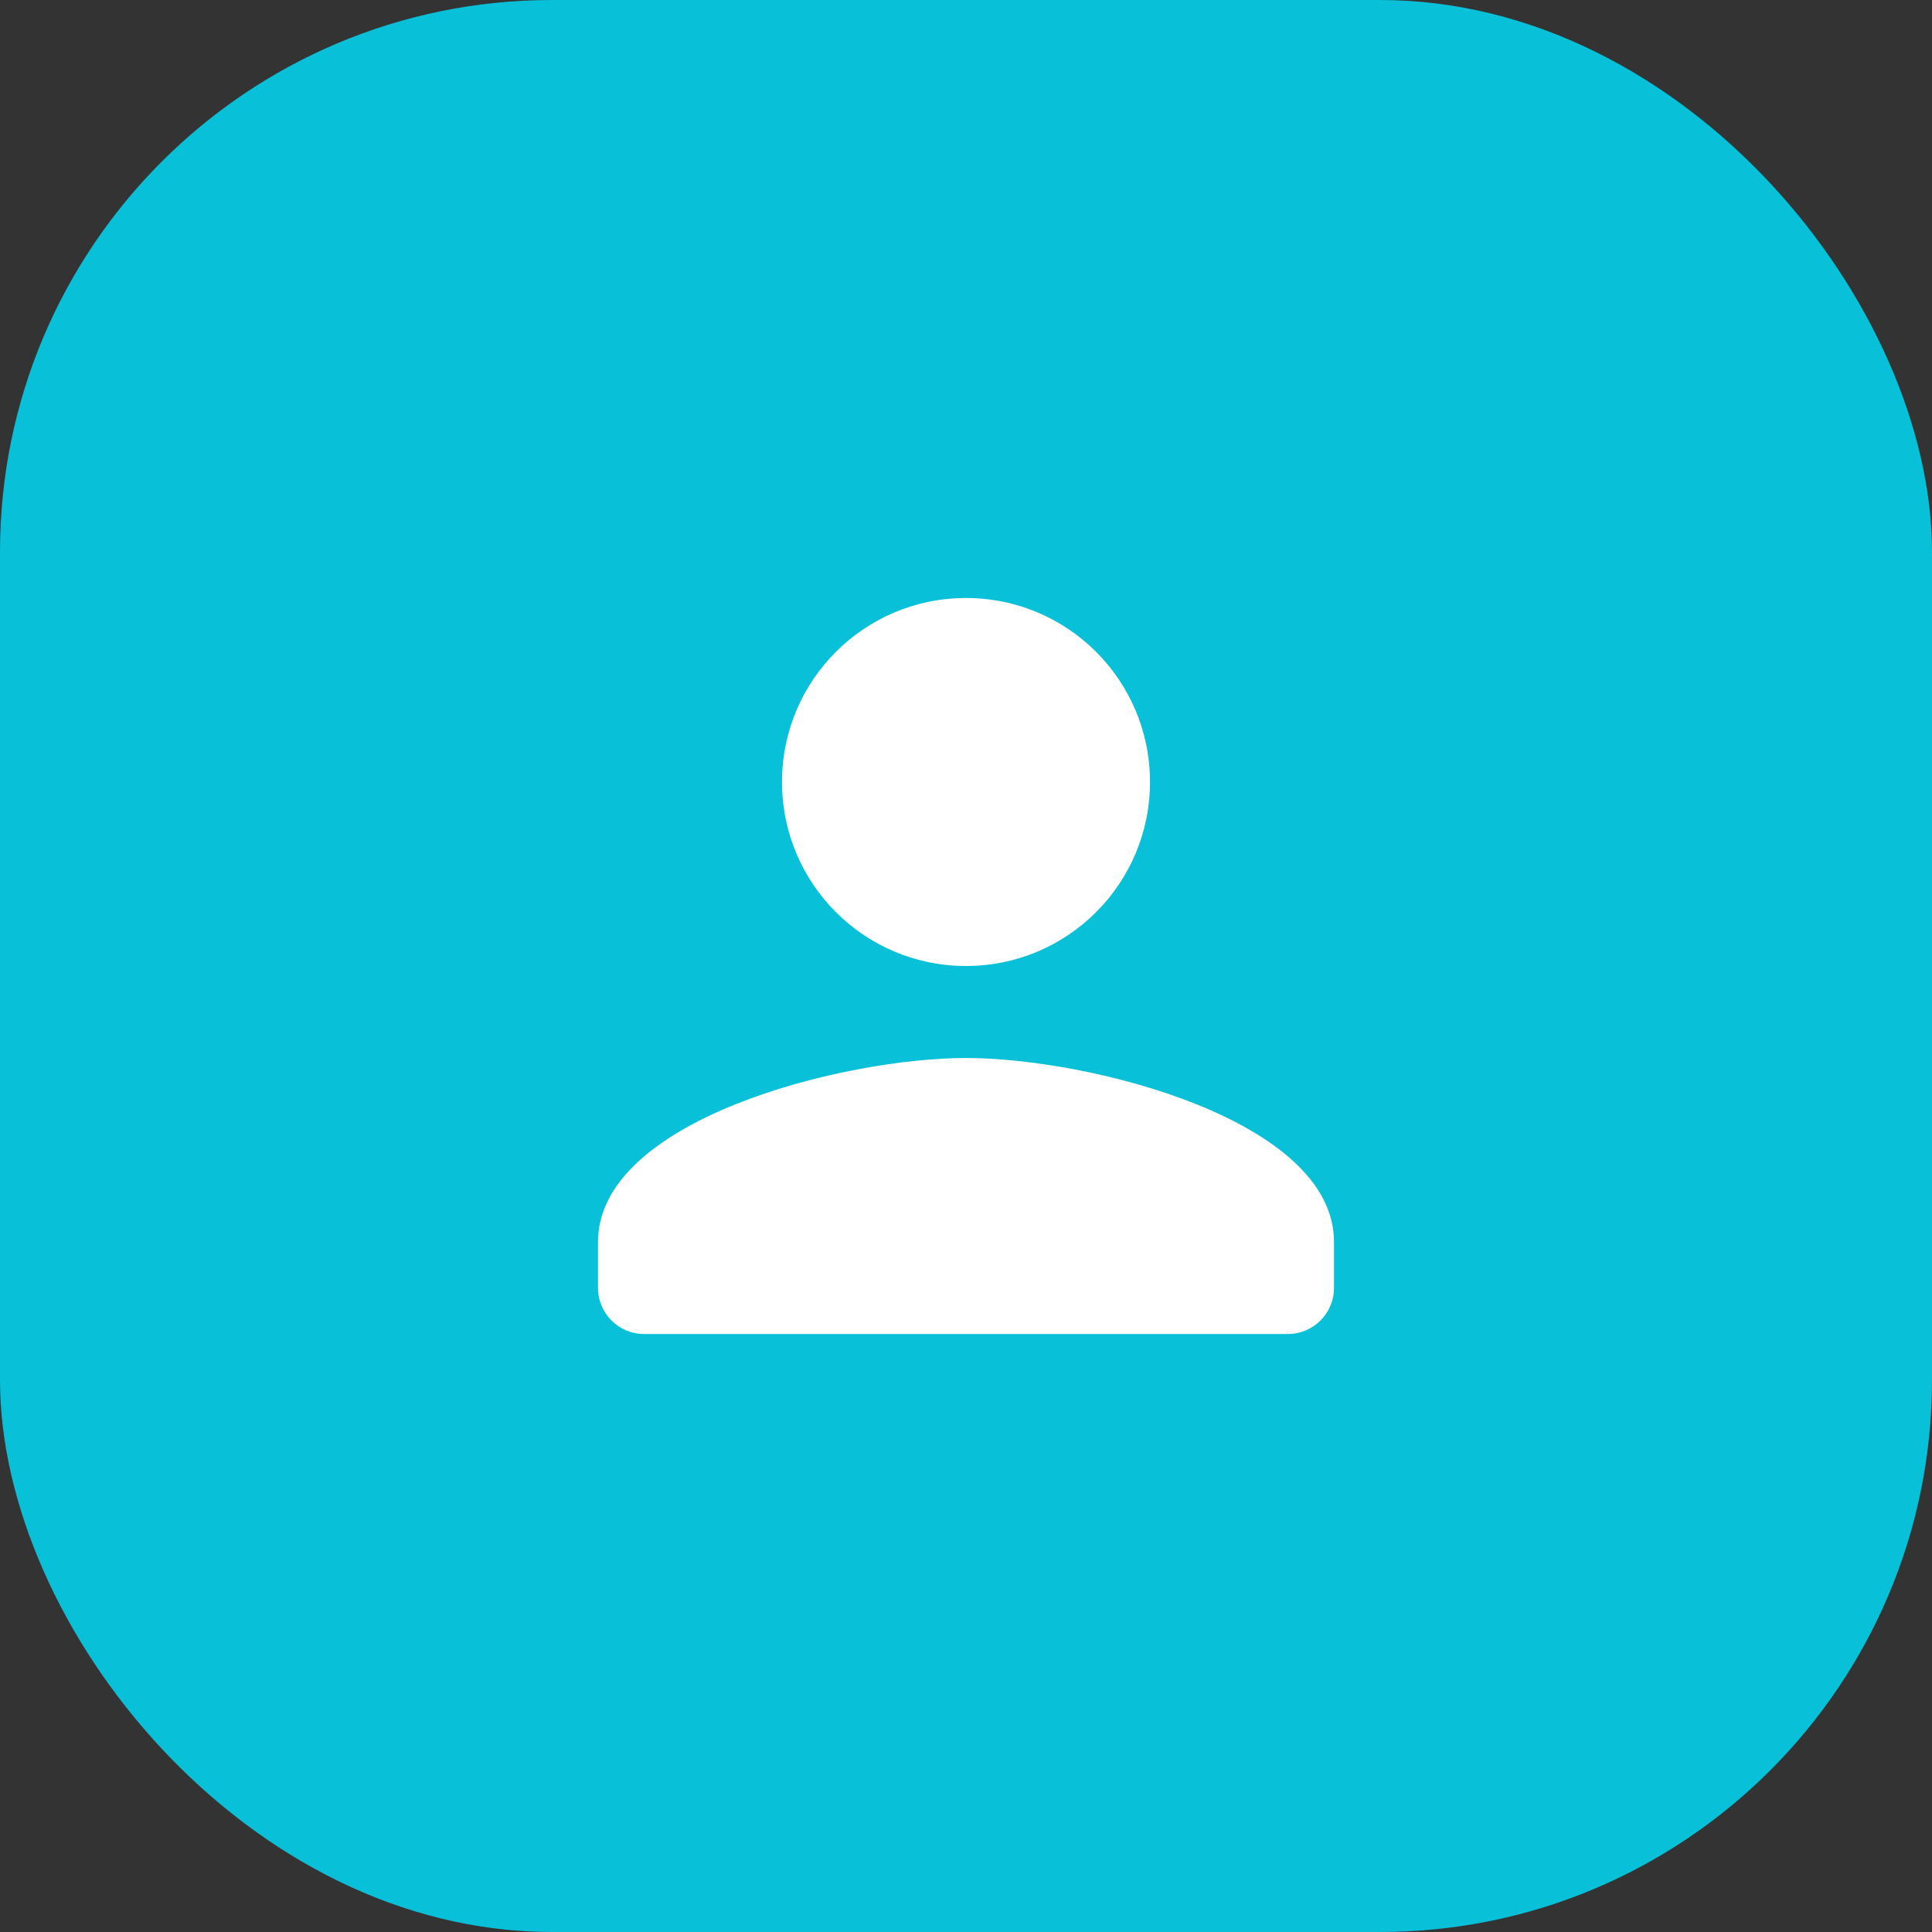 <svg width="42" height="42" viewBox="0 0 42 42" fill="none" xmlns="http://www.w3.org/2000/svg">
<rect x="0" y="0" width="42" height="42" fill="#333333" stroke="none"/>
<rect width="42" height="42" rx="12" fill="#08C0D8"/>
<path d="M21 21C23.21 21 25 19.21 25 17C25 14.79 23.21 13 21 13C18.79 13 17 14.79 17 17C17 19.21 18.79 21 21 21ZM21 23C18.33 23 13 24.34 13 27V28C13 28.55 13.45 29 14 29H28C28.55 29 29 28.55 29 28V27C29 24.34 23.67 23 21 23Z" fill="white"/>
</svg>
